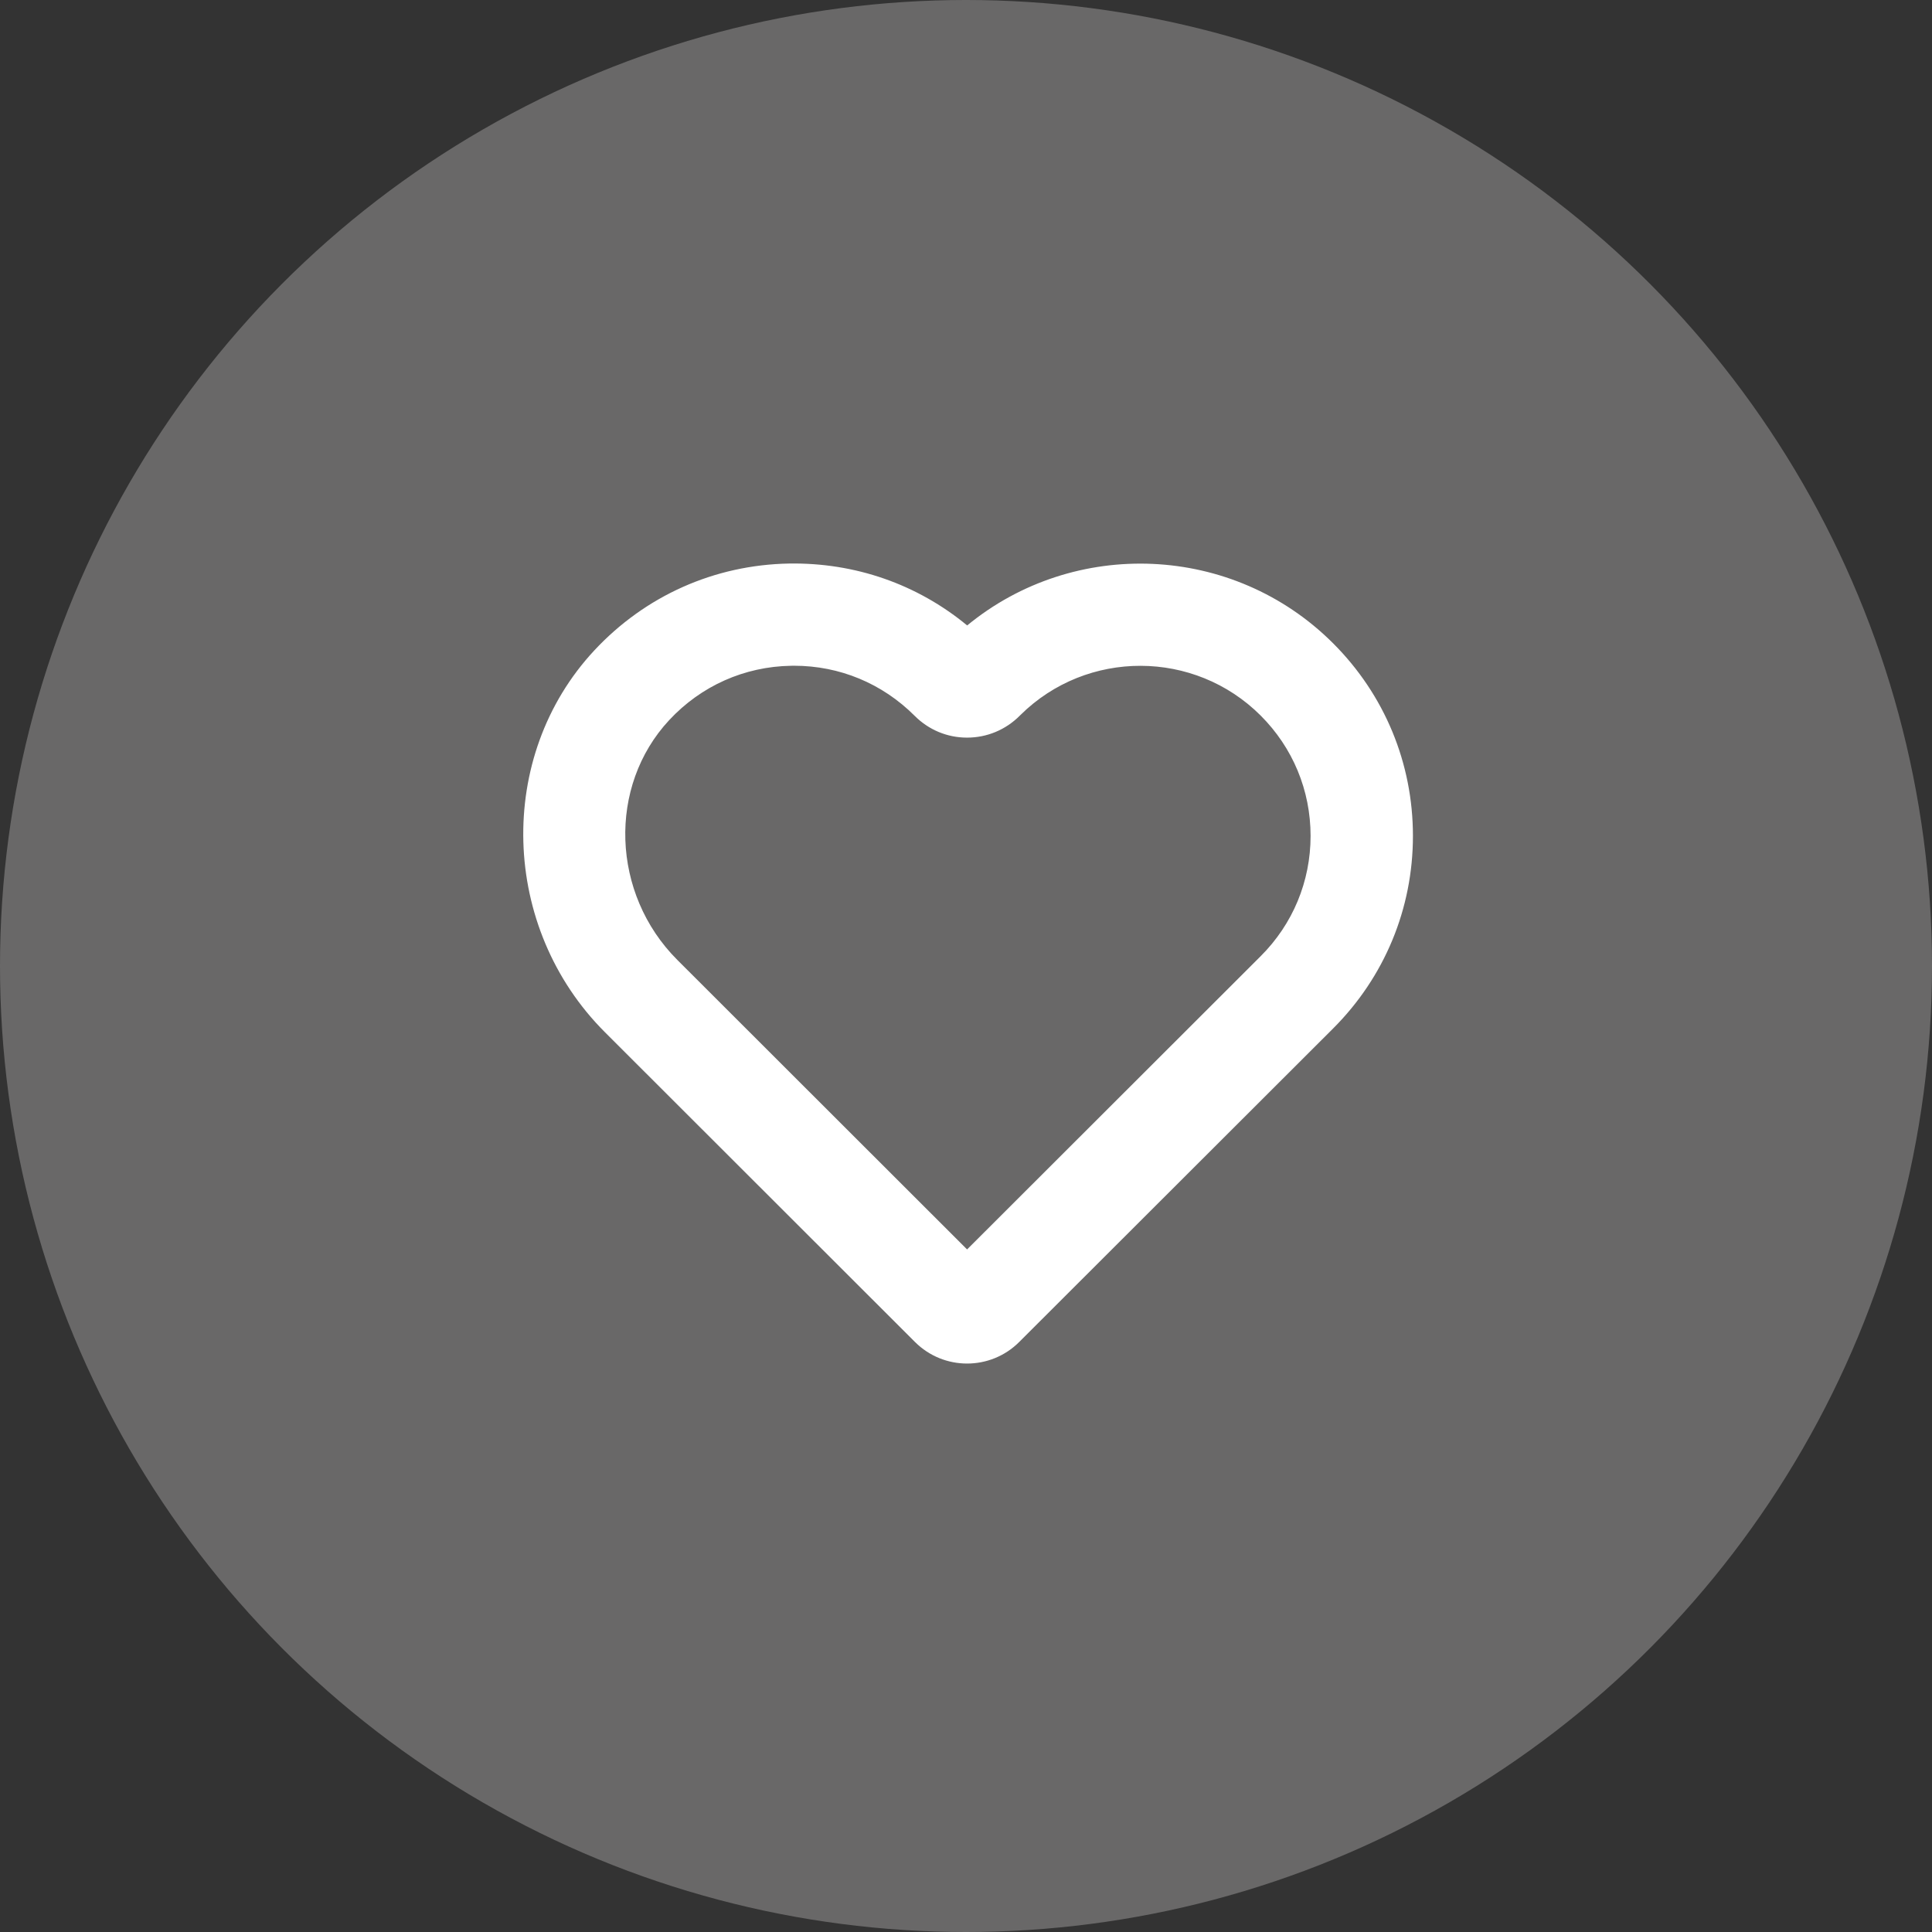 <svg width="48" height="48" viewBox="0 0 48 48" fill="none" xmlns="http://www.w3.org/2000/svg">
<rect x="0" y="0" width="48" height="48" fill="#333333" stroke="none"/>
<circle cx="24" cy="24" r="24" fill="#696868"/>
<path d="M33.12 15.982C30.635 13.5 26.687 13.353 24.029 15.539C22.787 14.514 21.244 13.975 19.606 14.001C17.752 14.034 16.033 14.8 14.766 16.159C12.312 18.792 12.43 23.048 15.03 25.646L22.733 33.342C23.09 33.698 23.558 33.877 24.027 33.877C24.496 33.877 24.965 33.698 25.321 33.342L33.12 25.553C34.399 24.275 35.104 22.575 35.104 20.768C35.104 18.96 34.399 17.26 33.12 15.982ZM31.321 23.756L24.027 31.042L16.828 23.849C15.185 22.207 15.095 19.534 16.627 17.89C17.419 17.04 18.493 16.561 19.651 16.541C19.677 16.54 19.703 16.54 19.729 16.54C20.858 16.54 21.918 16.978 22.724 17.784C23.072 18.133 23.534 18.326 24.025 18.326H24.026C24.52 18.326 24.984 18.133 25.335 17.782L25.354 17.763C27.005 16.13 29.677 16.135 31.321 17.778C32.121 18.577 32.561 19.638 32.561 20.768C32.561 21.897 32.121 22.958 31.321 23.756Z" fill="white"/>
</svg>
